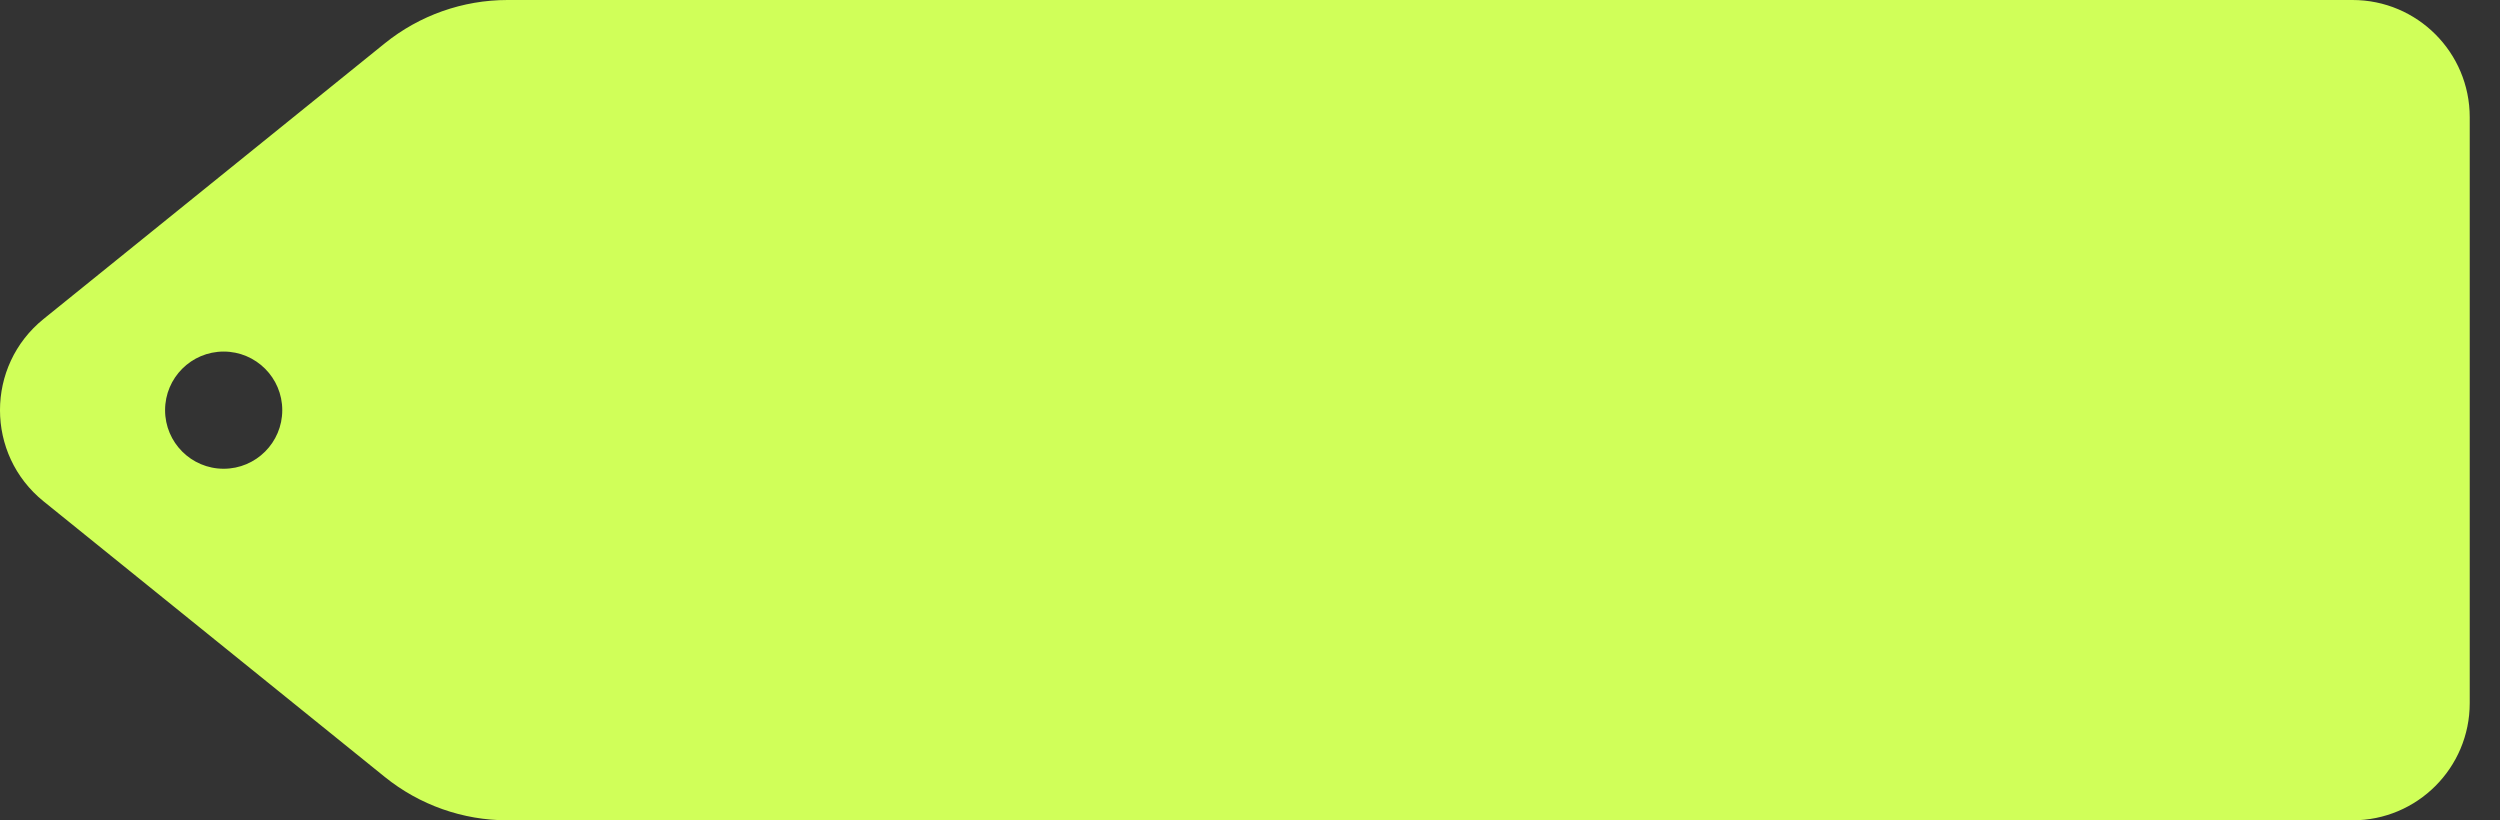 <?xml version="1.0" encoding="utf-8"?>
<!-- Generator: Adobe Illustrator 25.0.0, SVG Export Plug-In . SVG Version: 6.00 Build 0)  -->
<svg version="1.0" id="Camada_1" xmlns="http://www.w3.org/2000/svg" xmlns:xlink="http://www.w3.org/1999/xlink" x="0px" y="0px"
	 viewBox="0 0 64 21" style="enable-background:new 0 0 64 21;" xml:space="preserve">
<rect x="0" y="0" width="64" height="21" fill="#333333" stroke="none"/>
<style type="text/css">
	.st0{fill-rule:evenodd;clip-rule:evenodd;fill:#D0FF59;}
</style>
<path class="st0" d="M12.992,0c-1.143,0-2.252,0.392-3.142,1.11L1.115,8.166c-1.487,1.201-1.487,3.467,0,4.668
	l8.736,7.056C10.74,20.608,11.849,21,12.992,21h47.233c1.657,0,3-1.343,3-3V3c0-1.657-1.343-3-3-3H12.992z M5.726,12
	c0.828,0,1.5-0.672,1.5-1.5c0-0.828-0.672-1.5-1.5-1.5c-0.828,0-1.5,0.672-1.5,1.5C4.226,11.328,4.897,12,5.726,12z"/>
</svg>
